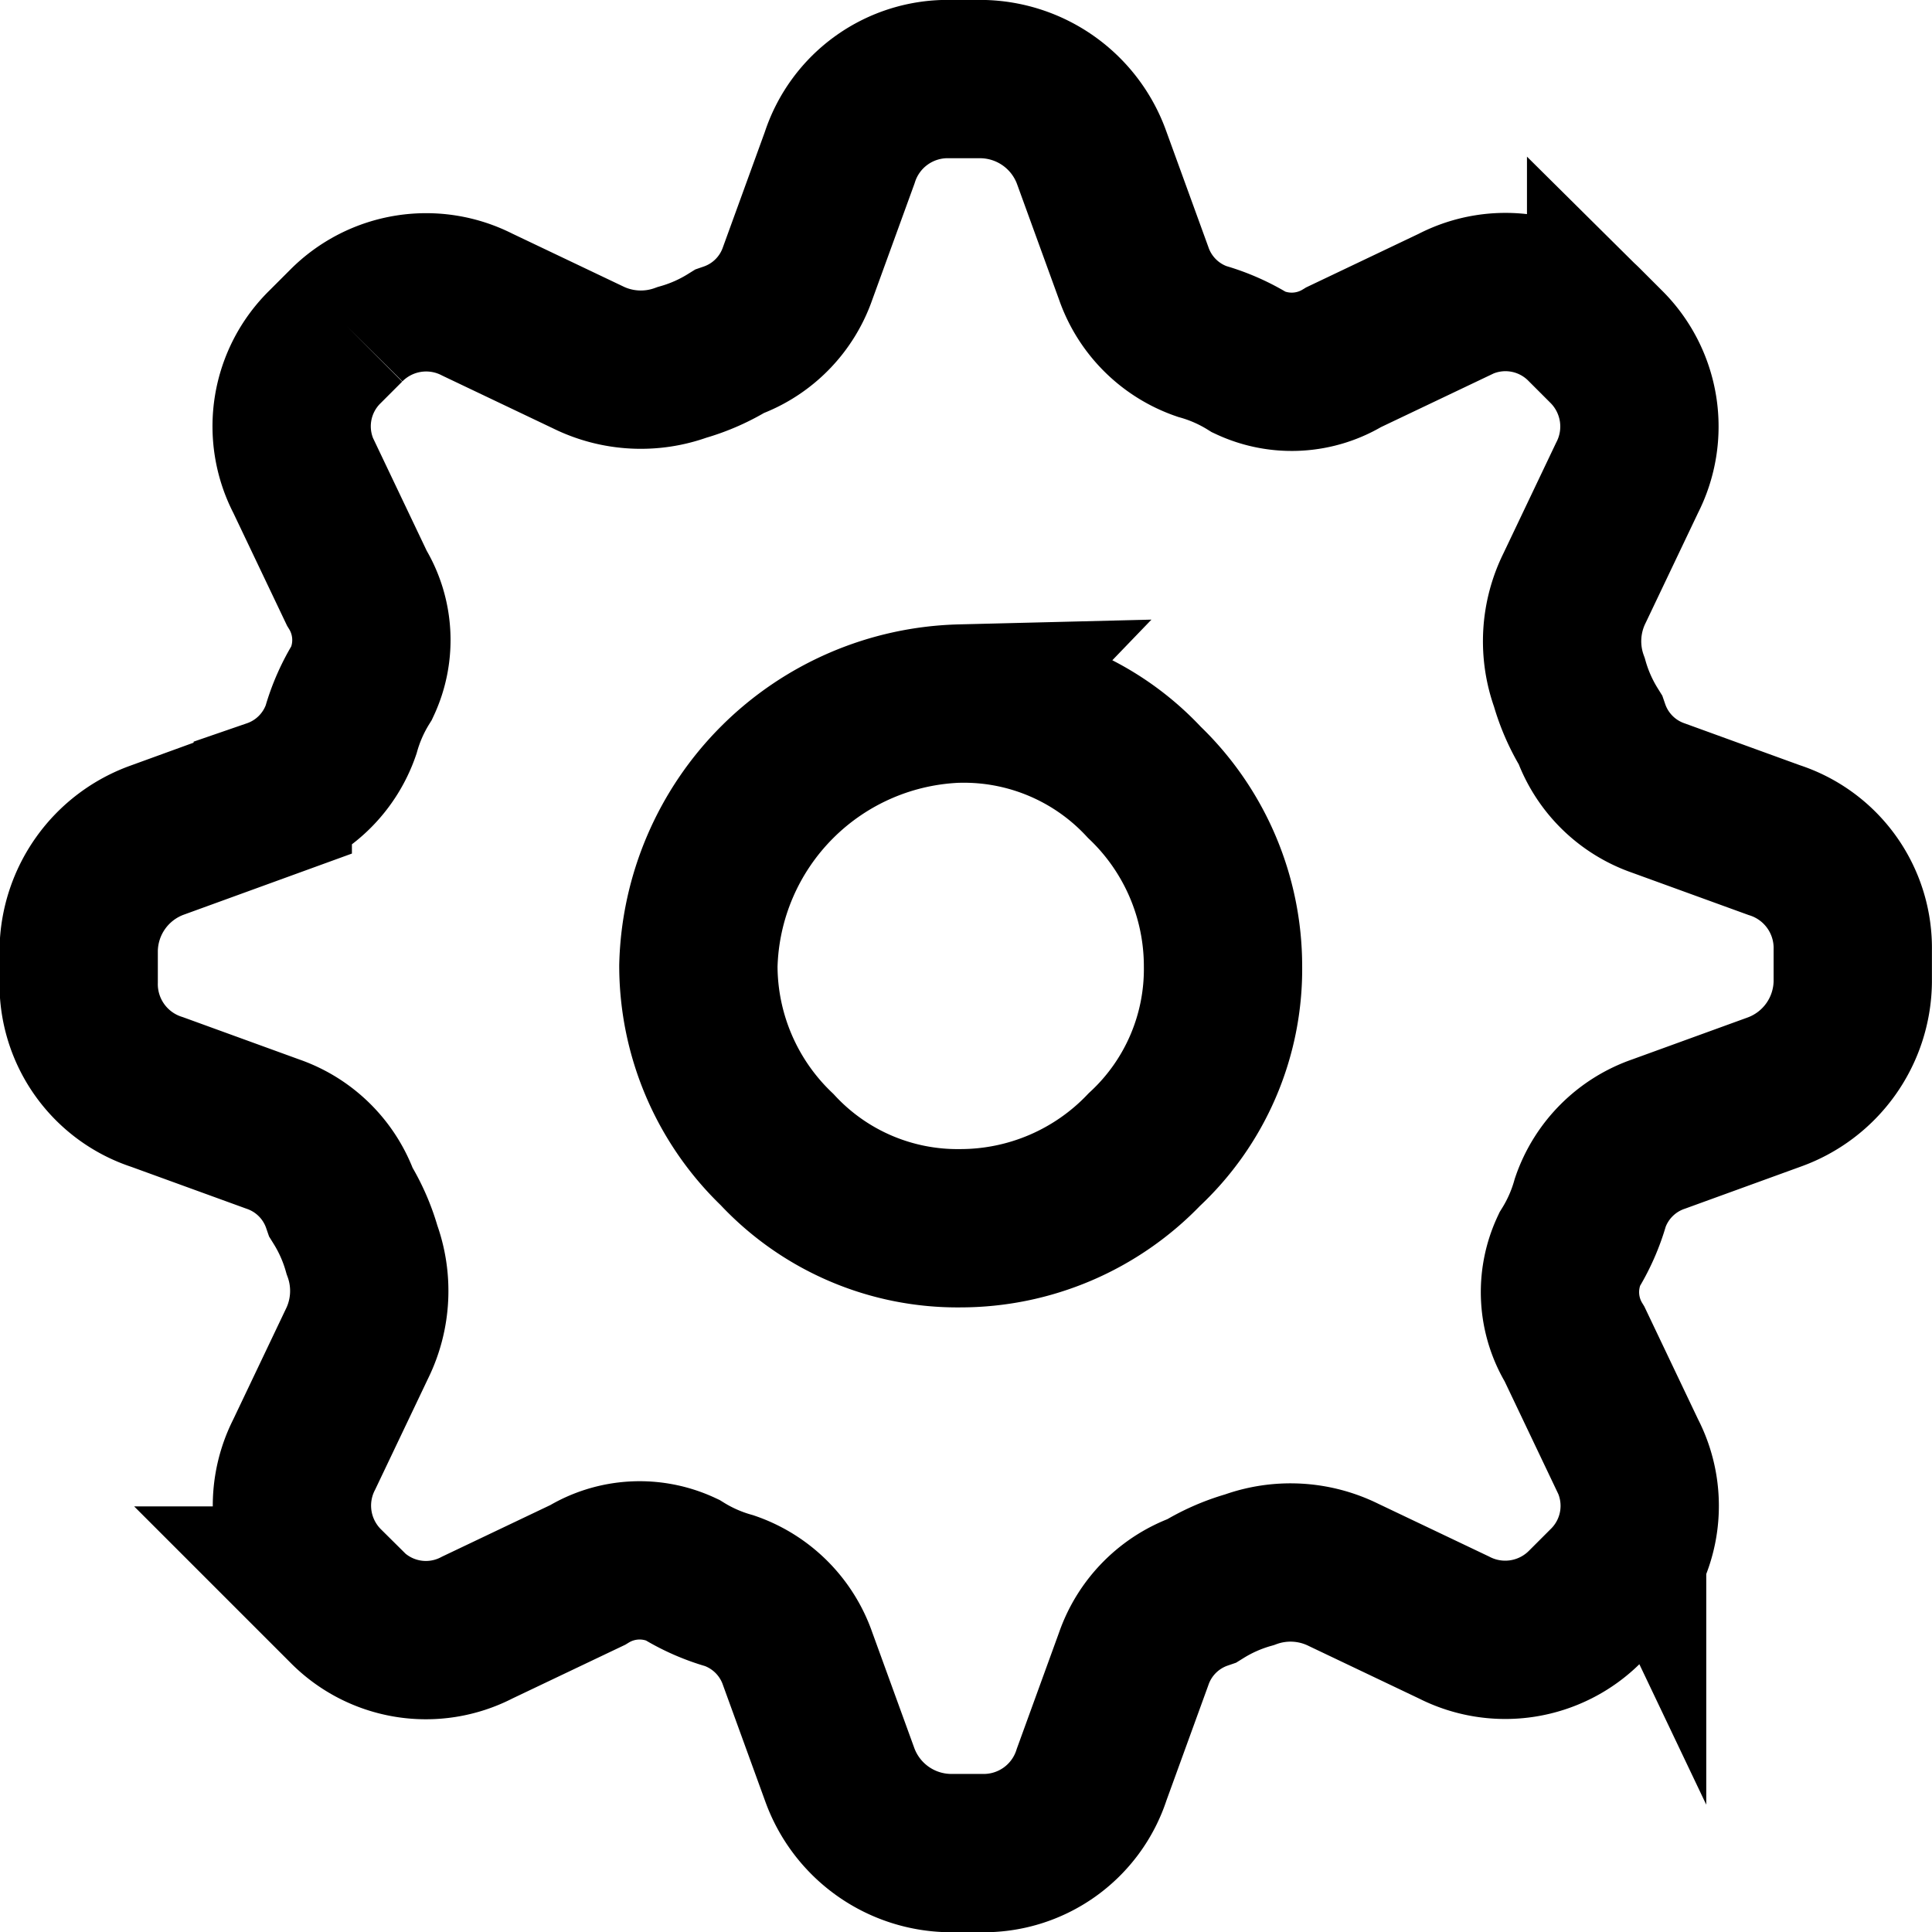 <svg xmlns="http://www.w3.org/2000/svg" width="24.408" height="24.408" viewBox="0 0 24.408 24.408">
  <path id="Caminho_184" data-name="Caminho 184" d="M472.113,104.313a1.433,1.433,0,0,1,.994,1.392v.4a1.5,1.5,0,0,1-.994,1.392l-1.459.53a1.391,1.391,0,0,0-.862.862,2.354,2.354,0,0,1-.265.6,1.262,1.262,0,0,0,.066,1.193l.663,1.392a1.406,1.406,0,0,1-.265,1.657l-.265.265a1.422,1.422,0,0,1-1.657.265l-1.392-.663a1.512,1.512,0,0,0-1.193-.066,2.355,2.355,0,0,0-.6.265,1.391,1.391,0,0,0-.862.862l-.53,1.458a1.433,1.433,0,0,1-1.392.994h-.4a1.5,1.5,0,0,1-1.392-.994l-.53-1.458a1.391,1.391,0,0,0-.862-.862,2.355,2.355,0,0,1-.6-.265,1.262,1.262,0,0,0-1.193.066l-1.392.663a1.406,1.406,0,0,1-1.657-.265l-.265-.265a1.422,1.422,0,0,1-.265-1.657l.663-1.392a1.512,1.512,0,0,0,.066-1.193,2.353,2.353,0,0,0-.265-.6,1.391,1.391,0,0,0-.862-.862l-1.458-.53a1.433,1.433,0,0,1-.994-1.392v-.4a1.5,1.5,0,0,1,.994-1.392l1.458-.53a1.391,1.391,0,0,0,.862-.862,2.355,2.355,0,0,1,.265-.6,1.262,1.262,0,0,0-.066-1.193l-.663-1.392a1.406,1.406,0,0,1,.265-1.657l.265-.265a1.422,1.422,0,0,1,1.657-.265l1.392.663a1.512,1.512,0,0,0,1.193.066,2.354,2.354,0,0,0,.6-.265,1.391,1.391,0,0,0,.862-.862l.53-1.458a1.433,1.433,0,0,1,1.392-.994h.4a1.5,1.5,0,0,1,1.392.994l.53,1.458a1.391,1.391,0,0,0,.862.862,2.354,2.354,0,0,1,.6.265,1.262,1.262,0,0,0,1.193-.066l1.392-.663a1.406,1.406,0,0,1,1.657.265l.265.265a1.422,1.422,0,0,1,.265,1.657l-.663,1.392a1.512,1.512,0,0,0-.066,1.193,2.356,2.356,0,0,0,.265.6,1.391,1.391,0,0,0,.862.862Zm-10.276-1.724a3.11,3.11,0,0,1,2.32.994,3.216,3.216,0,0,1,.994,2.32,3.11,3.11,0,0,1-.994,2.32,3.216,3.216,0,0,1-2.32.994,3.11,3.11,0,0,1-2.32-.994,3.216,3.216,0,0,1-.994-2.32,3.4,3.4,0,0,1,3.315-3.315Z" transform="translate(-449.7 -93.7)" fill="none" stroke="#000" stroke-miterlimit="10" stroke-width="2"/>
</svg>
